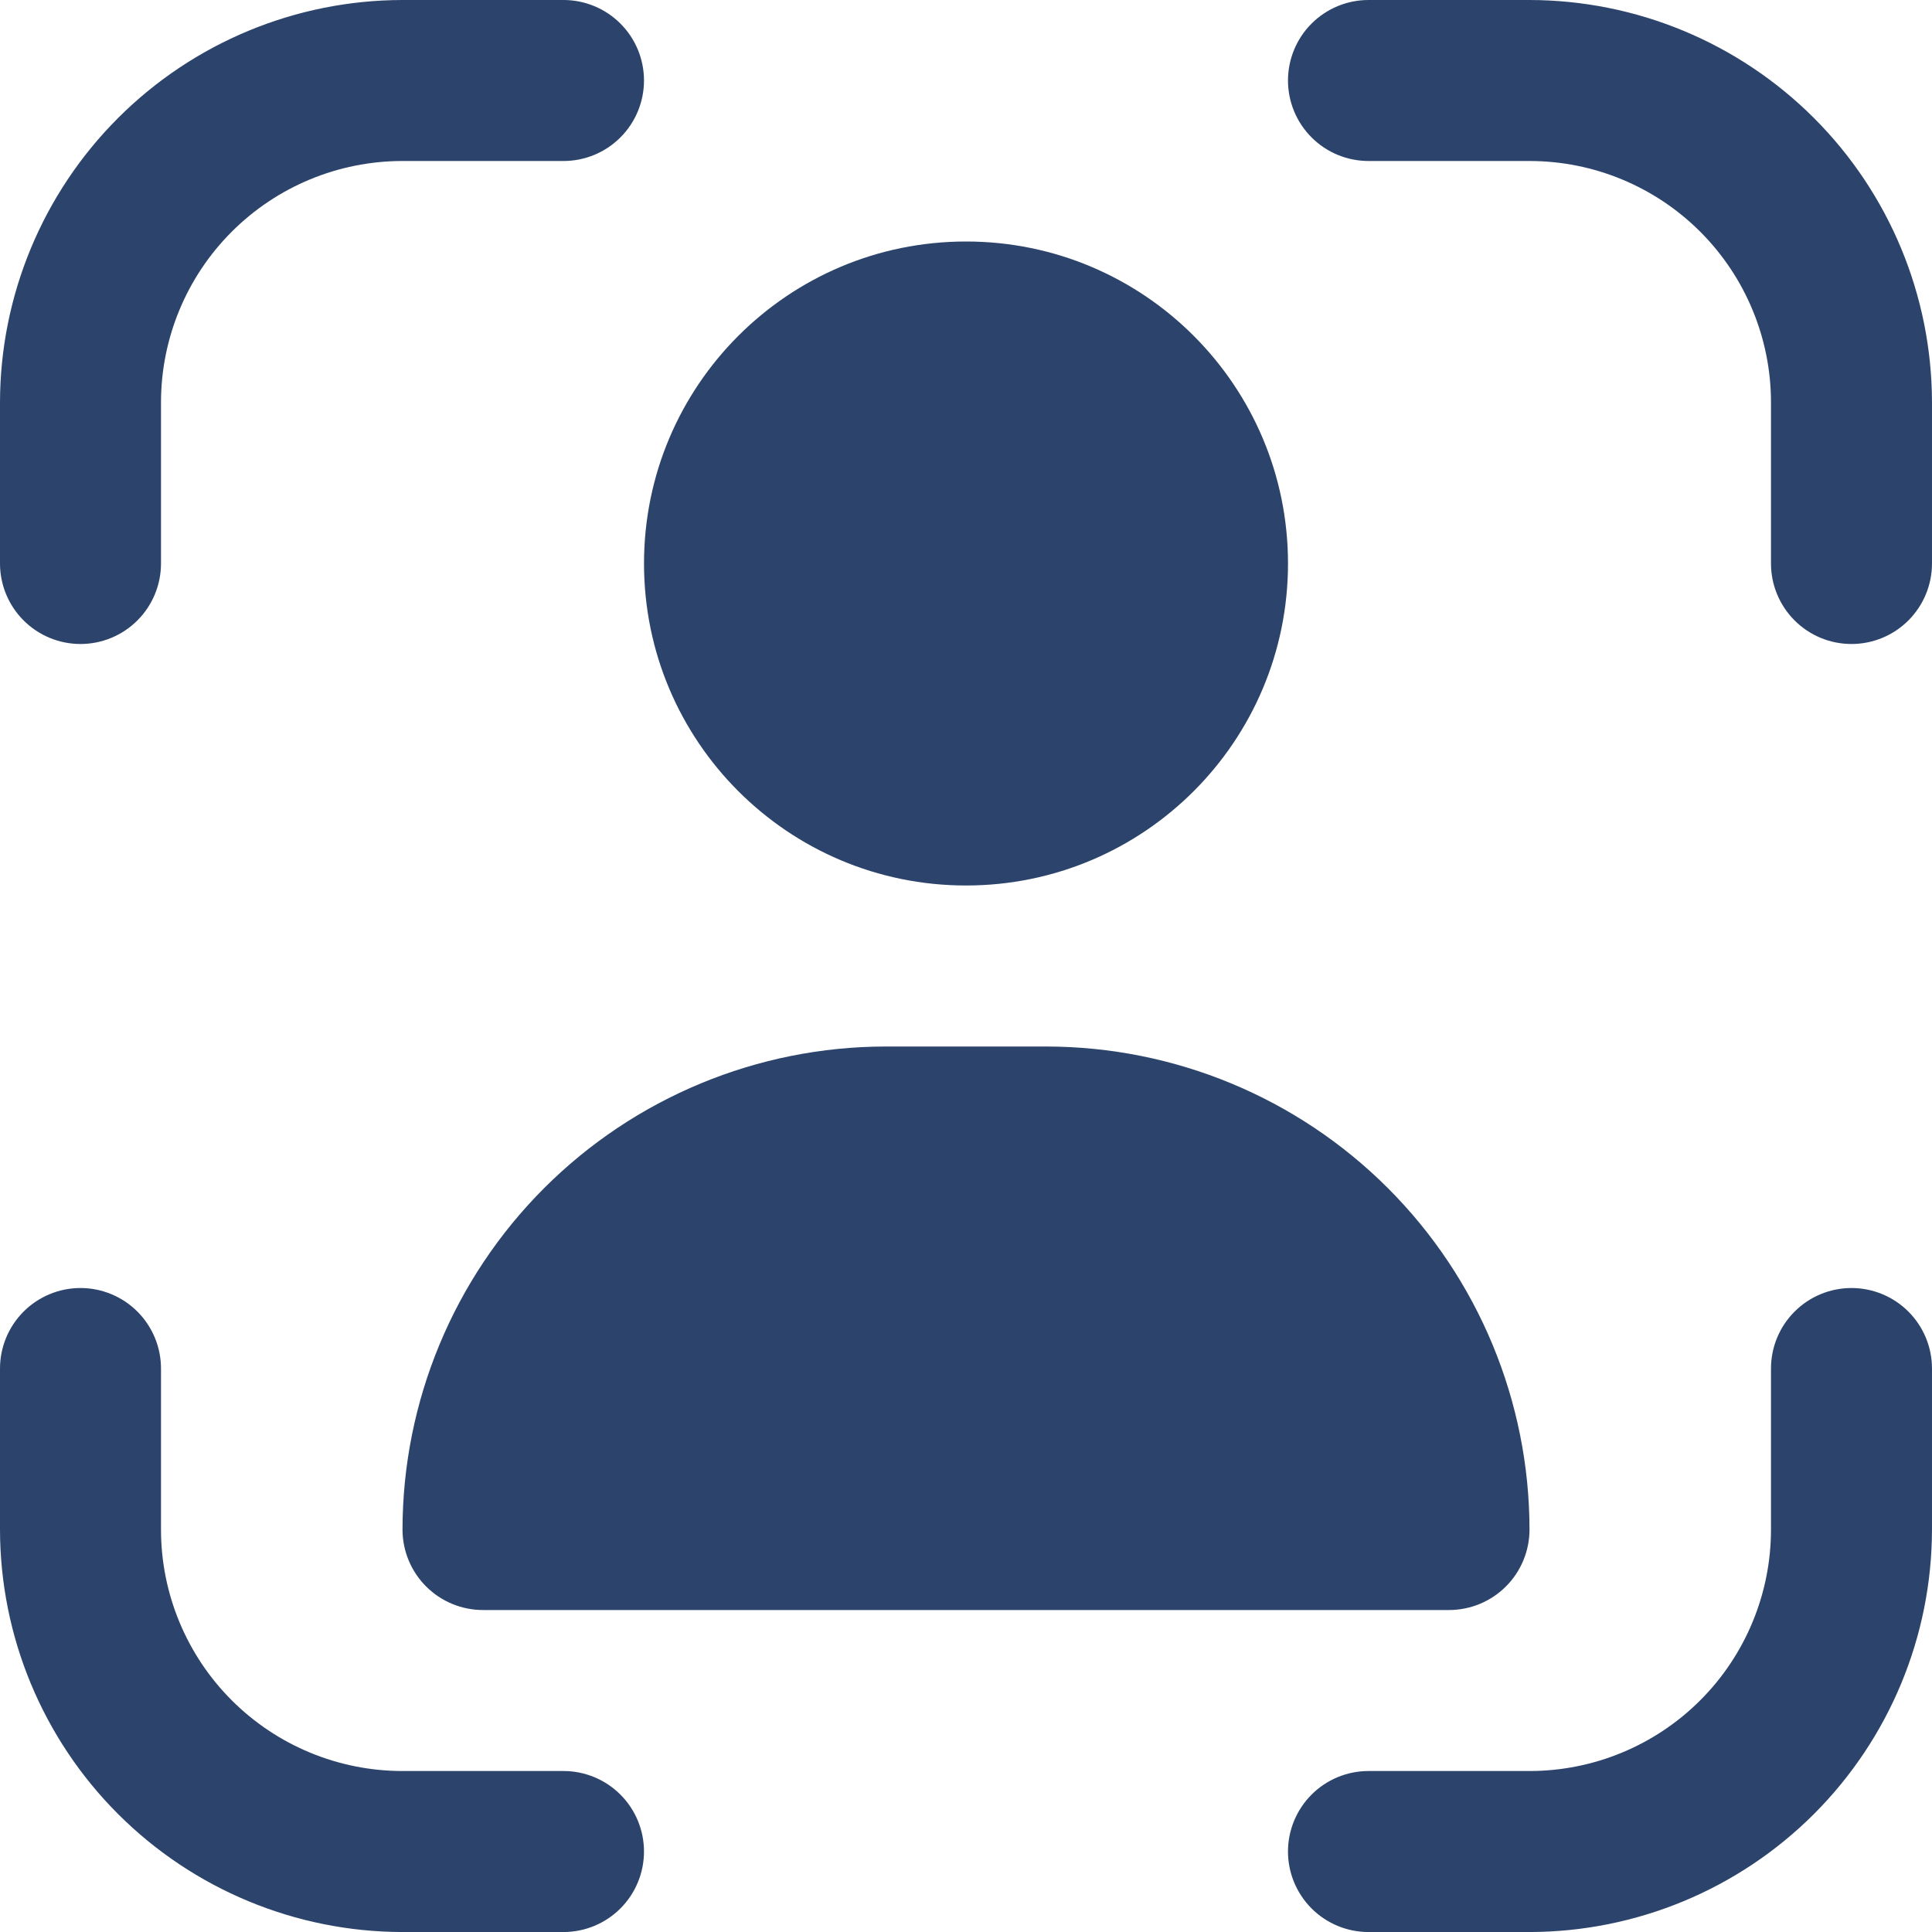 <svg width="127" height="127" viewBox="0 0 127 127" fill="none" xmlns="http://www.w3.org/2000/svg">
<g clip-path="url(#clip0_55_4659)">
<path d="M121.708 84.668C120.304 84.668 118.958 85.226 117.966 86.218C116.973 87.211 116.416 88.557 116.416 89.96V100.543C116.416 104.754 114.743 108.792 111.766 111.769C108.789 114.746 104.751 116.418 100.541 116.418H89.958C88.554 116.418 87.208 116.976 86.216 117.968C85.224 118.961 84.666 120.307 84.666 121.71C84.666 123.113 85.224 124.459 86.216 125.452C87.208 126.444 88.554 127.002 89.958 127.002H100.541C107.556 126.993 114.28 124.203 119.241 119.243C124.201 114.283 126.991 107.558 126.999 100.543V89.96C126.999 88.557 126.442 87.211 125.449 86.218C124.457 85.226 123.111 84.668 121.708 84.668Z" fill="#2C446C"/>
<path d="M5.292 42.333C6.695 42.333 8.041 41.776 9.033 40.783C10.026 39.791 10.583 38.445 10.583 37.042V26.458C10.583 22.248 12.256 18.21 15.233 15.233C18.21 12.256 22.248 10.583 26.458 10.583H37.042C38.445 10.583 39.791 10.026 40.783 9.033C41.776 8.041 42.333 6.695 42.333 5.292C42.333 3.888 41.776 2.542 40.783 1.55C39.791 0.558 38.445 0 37.042 0L26.458 0C19.444 0.008 12.719 2.799 7.759 7.759C2.799 12.719 0.008 19.444 0 26.458L0 37.042C0 38.445 0.558 39.791 1.55 40.783C2.542 41.776 3.888 42.333 5.292 42.333Z" fill="#2C446C"/>
<path d="M37.042 116.418H26.458C22.248 116.418 18.21 114.746 15.233 111.769C12.256 108.792 10.583 104.754 10.583 100.543V89.96C10.583 88.557 10.026 87.211 9.033 86.218C8.041 85.226 6.695 84.668 5.292 84.668C3.888 84.668 2.542 85.226 1.55 86.218C0.558 87.211 0 88.557 0 89.96L0 100.543C0.008 107.558 2.799 114.283 7.759 119.243C12.719 124.203 19.444 126.993 26.458 127.002H37.042C38.445 127.002 39.791 126.444 40.783 125.452C41.776 124.459 42.333 123.113 42.333 121.71C42.333 120.307 41.776 118.961 40.783 117.968C39.791 116.976 38.445 116.418 37.042 116.418Z" fill="#2C446C"/>
<path d="M100.541 0H89.958C88.554 0 87.208 0.558 86.216 1.55C85.224 2.542 84.666 3.888 84.666 5.292C84.666 6.695 85.224 8.041 86.216 9.033C87.208 10.026 88.554 10.583 89.958 10.583H100.541C104.751 10.583 108.789 12.256 111.766 15.233C114.743 18.21 116.416 22.248 116.416 26.458V37.042C116.416 38.445 116.973 39.791 117.966 40.783C118.958 41.776 120.304 42.333 121.708 42.333C123.111 42.333 124.457 41.776 125.449 40.783C126.442 39.791 126.999 38.445 126.999 37.042V26.458C126.991 19.444 124.201 12.719 119.241 7.759C114.28 2.799 107.556 0.008 100.541 0V0Z" fill="#2C446C"/>
<path d="M63.501 58.208C75.191 58.208 84.667 48.732 84.667 37.042C84.667 25.352 75.191 15.875 63.501 15.875C51.811 15.875 42.334 25.352 42.334 37.042C42.334 48.732 51.811 58.208 63.501 58.208Z" fill="#2C446C"/>
<path d="M58.209 68.793C49.791 68.802 41.72 72.15 35.768 78.102C29.815 84.055 26.467 92.125 26.459 100.543C26.459 101.947 27.017 103.293 28.009 104.285C29.001 105.278 30.347 105.835 31.751 105.835H95.251C96.654 105.835 98 105.278 98.992 104.285C99.985 103.293 100.542 101.947 100.542 100.543C100.534 92.125 97.186 84.055 91.234 78.102C85.281 72.15 77.21 68.802 68.792 68.793H58.209Z" fill="#2C446C"/>
</g>
<defs>
<clipPath id="clip0_55_4659">
<rect width="127" height="127" fill="white"/>
</clipPath>
</defs>
</svg>
